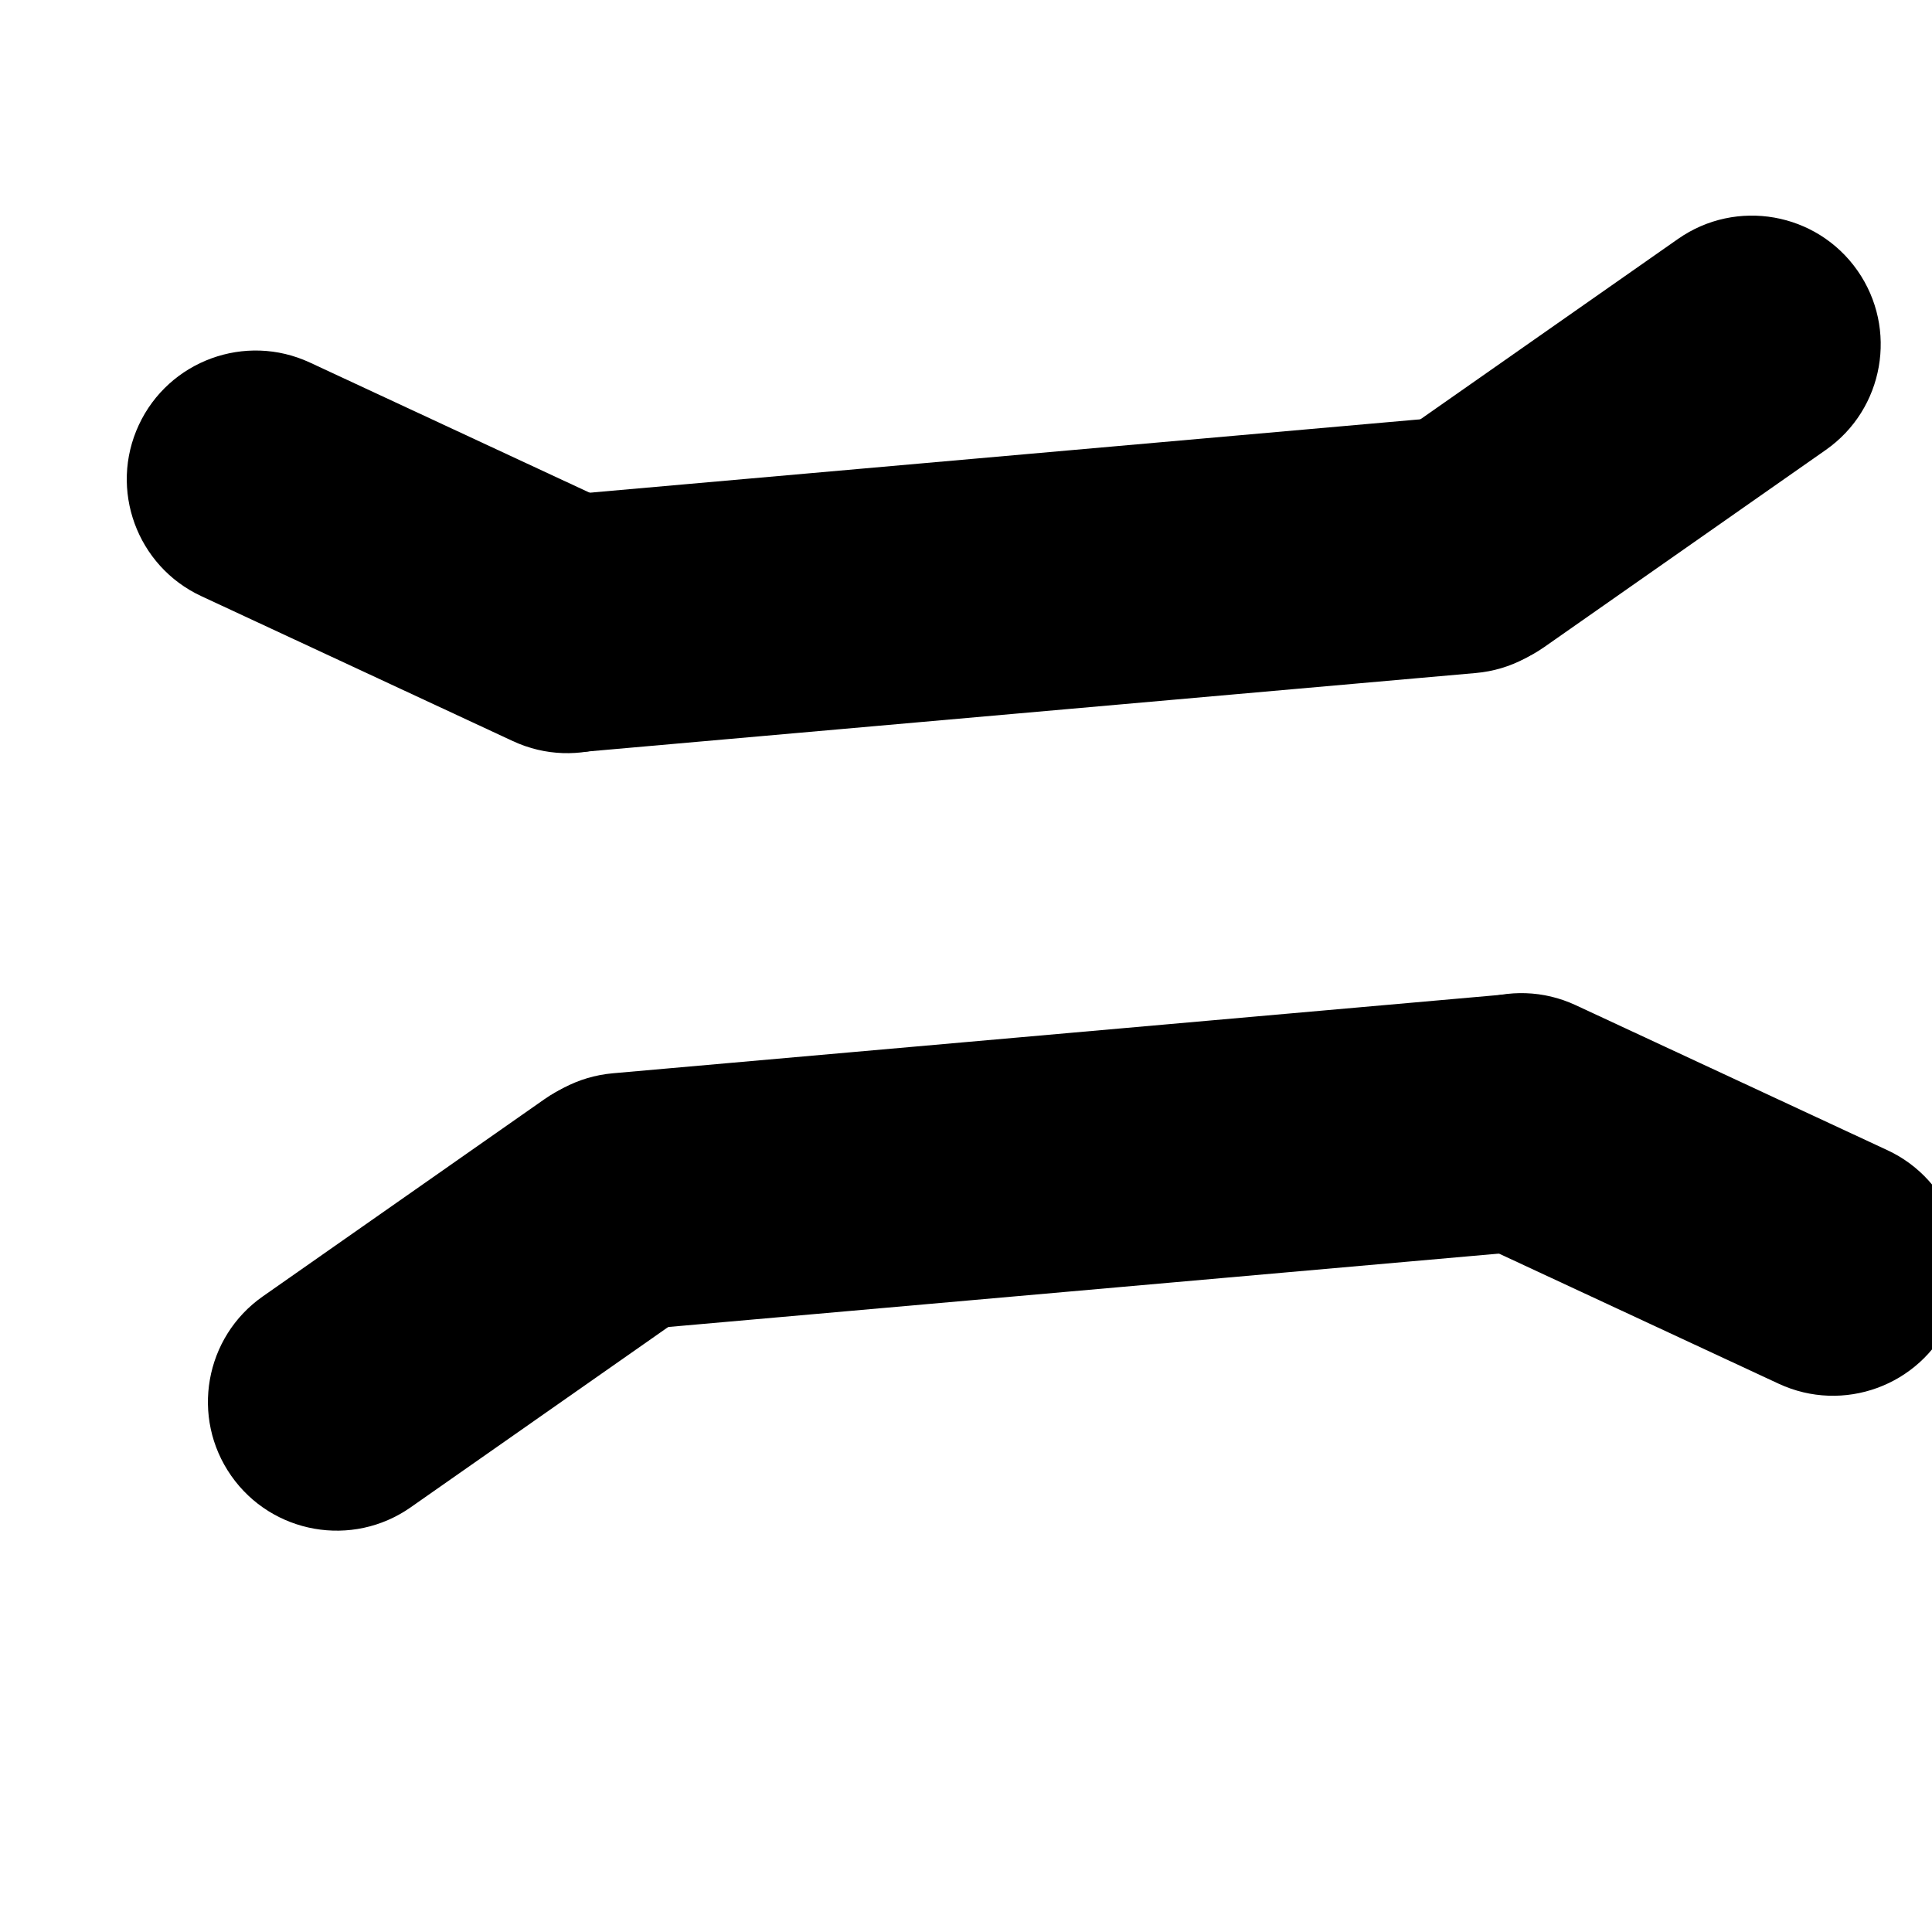 <?xml version="1.0" encoding="UTF-8" standalone="no"?><!DOCTYPE svg PUBLIC "-//W3C//DTD SVG 1.1//EN" "http://www.w3.org/Graphics/SVG/1.1/DTD/svg11.dtd"><svg transform="rotate(355)" width="100%" height="100%" viewBox="0 0 2500 2500" version="1.1" xmlns="http://www.w3.org/2000/svg" xmlns:xlink="http://www.w3.org/1999/xlink" xml:space="preserve" xmlns:serif="http://www.serif.com/" style="fill-rule:evenodd;clip-rule:evenodd;stroke-linejoin:round;stroke-miterlimit:2;"><g><path d="M1824.02,1451.66l-1155.08,0.997c-91.986,0.079 -166.602,74.824 -166.523,166.81c0.079,91.986 74.825,166.602 166.81,166.523l1155.08,-0.997c91.986,-0.079 166.602,-74.825 166.523,-166.81c-0.08,-91.986 -74.825,-166.603 -166.811,-166.523Z"/><path d="M577.88,1478.33l-385.273,222.437c-79.662,45.993 -106.997,148.009 -61.005,227.671c45.993,79.662 148.009,106.998 227.671,61.005l385.274,-222.438c79.662,-45.993 106.997,-148.009 61.004,-227.671c-45.993,-79.662 -148.009,-106.997 -227.671,-61.004Z"/><path d="M2303.27,1695.53l-385.465,-222.105c-79.702,-45.924 -181.694,-18.501 -227.618,61.201c-45.925,79.702 -18.501,181.694 61.2,227.618l385.465,222.105c79.702,45.924 181.695,18.501 227.619,-61.201c45.924,-79.701 18.501,-181.694 -61.201,-227.618Z"/></g><g><path d="M671.448,1035l1155.08,-0.997c91.986,-0.08 166.602,-74.825 166.523,-166.811c-0.08,-91.986 -74.825,-166.602 -166.811,-166.523l-1155.08,0.997c-91.986,0.08 -166.602,74.825 -166.523,166.811c0.079,91.986 74.825,166.602 166.811,166.523Z"/><path d="M1917.59,1008.33l385.273,-222.438c79.662,-45.993 106.997,-148.009 61.004,-227.671c-45.993,-79.662 -148.009,-106.997 -227.671,-61.004l-385.273,222.437c-79.662,45.993 -106.997,148.009 -61.004,227.671c45.993,79.662 148.008,106.998 227.671,61.005Z"/><path d="M192.199,791.128l385.465,222.105c79.702,45.924 181.694,18.501 227.618,-61.2c45.924,-79.702 18.501,-181.694 -61.201,-227.619l-385.465,-222.105c-79.702,-45.924 -181.694,-18.501 -227.618,61.201c-45.924,79.702 -18.501,181.694 61.201,227.618Z"/></g></svg>